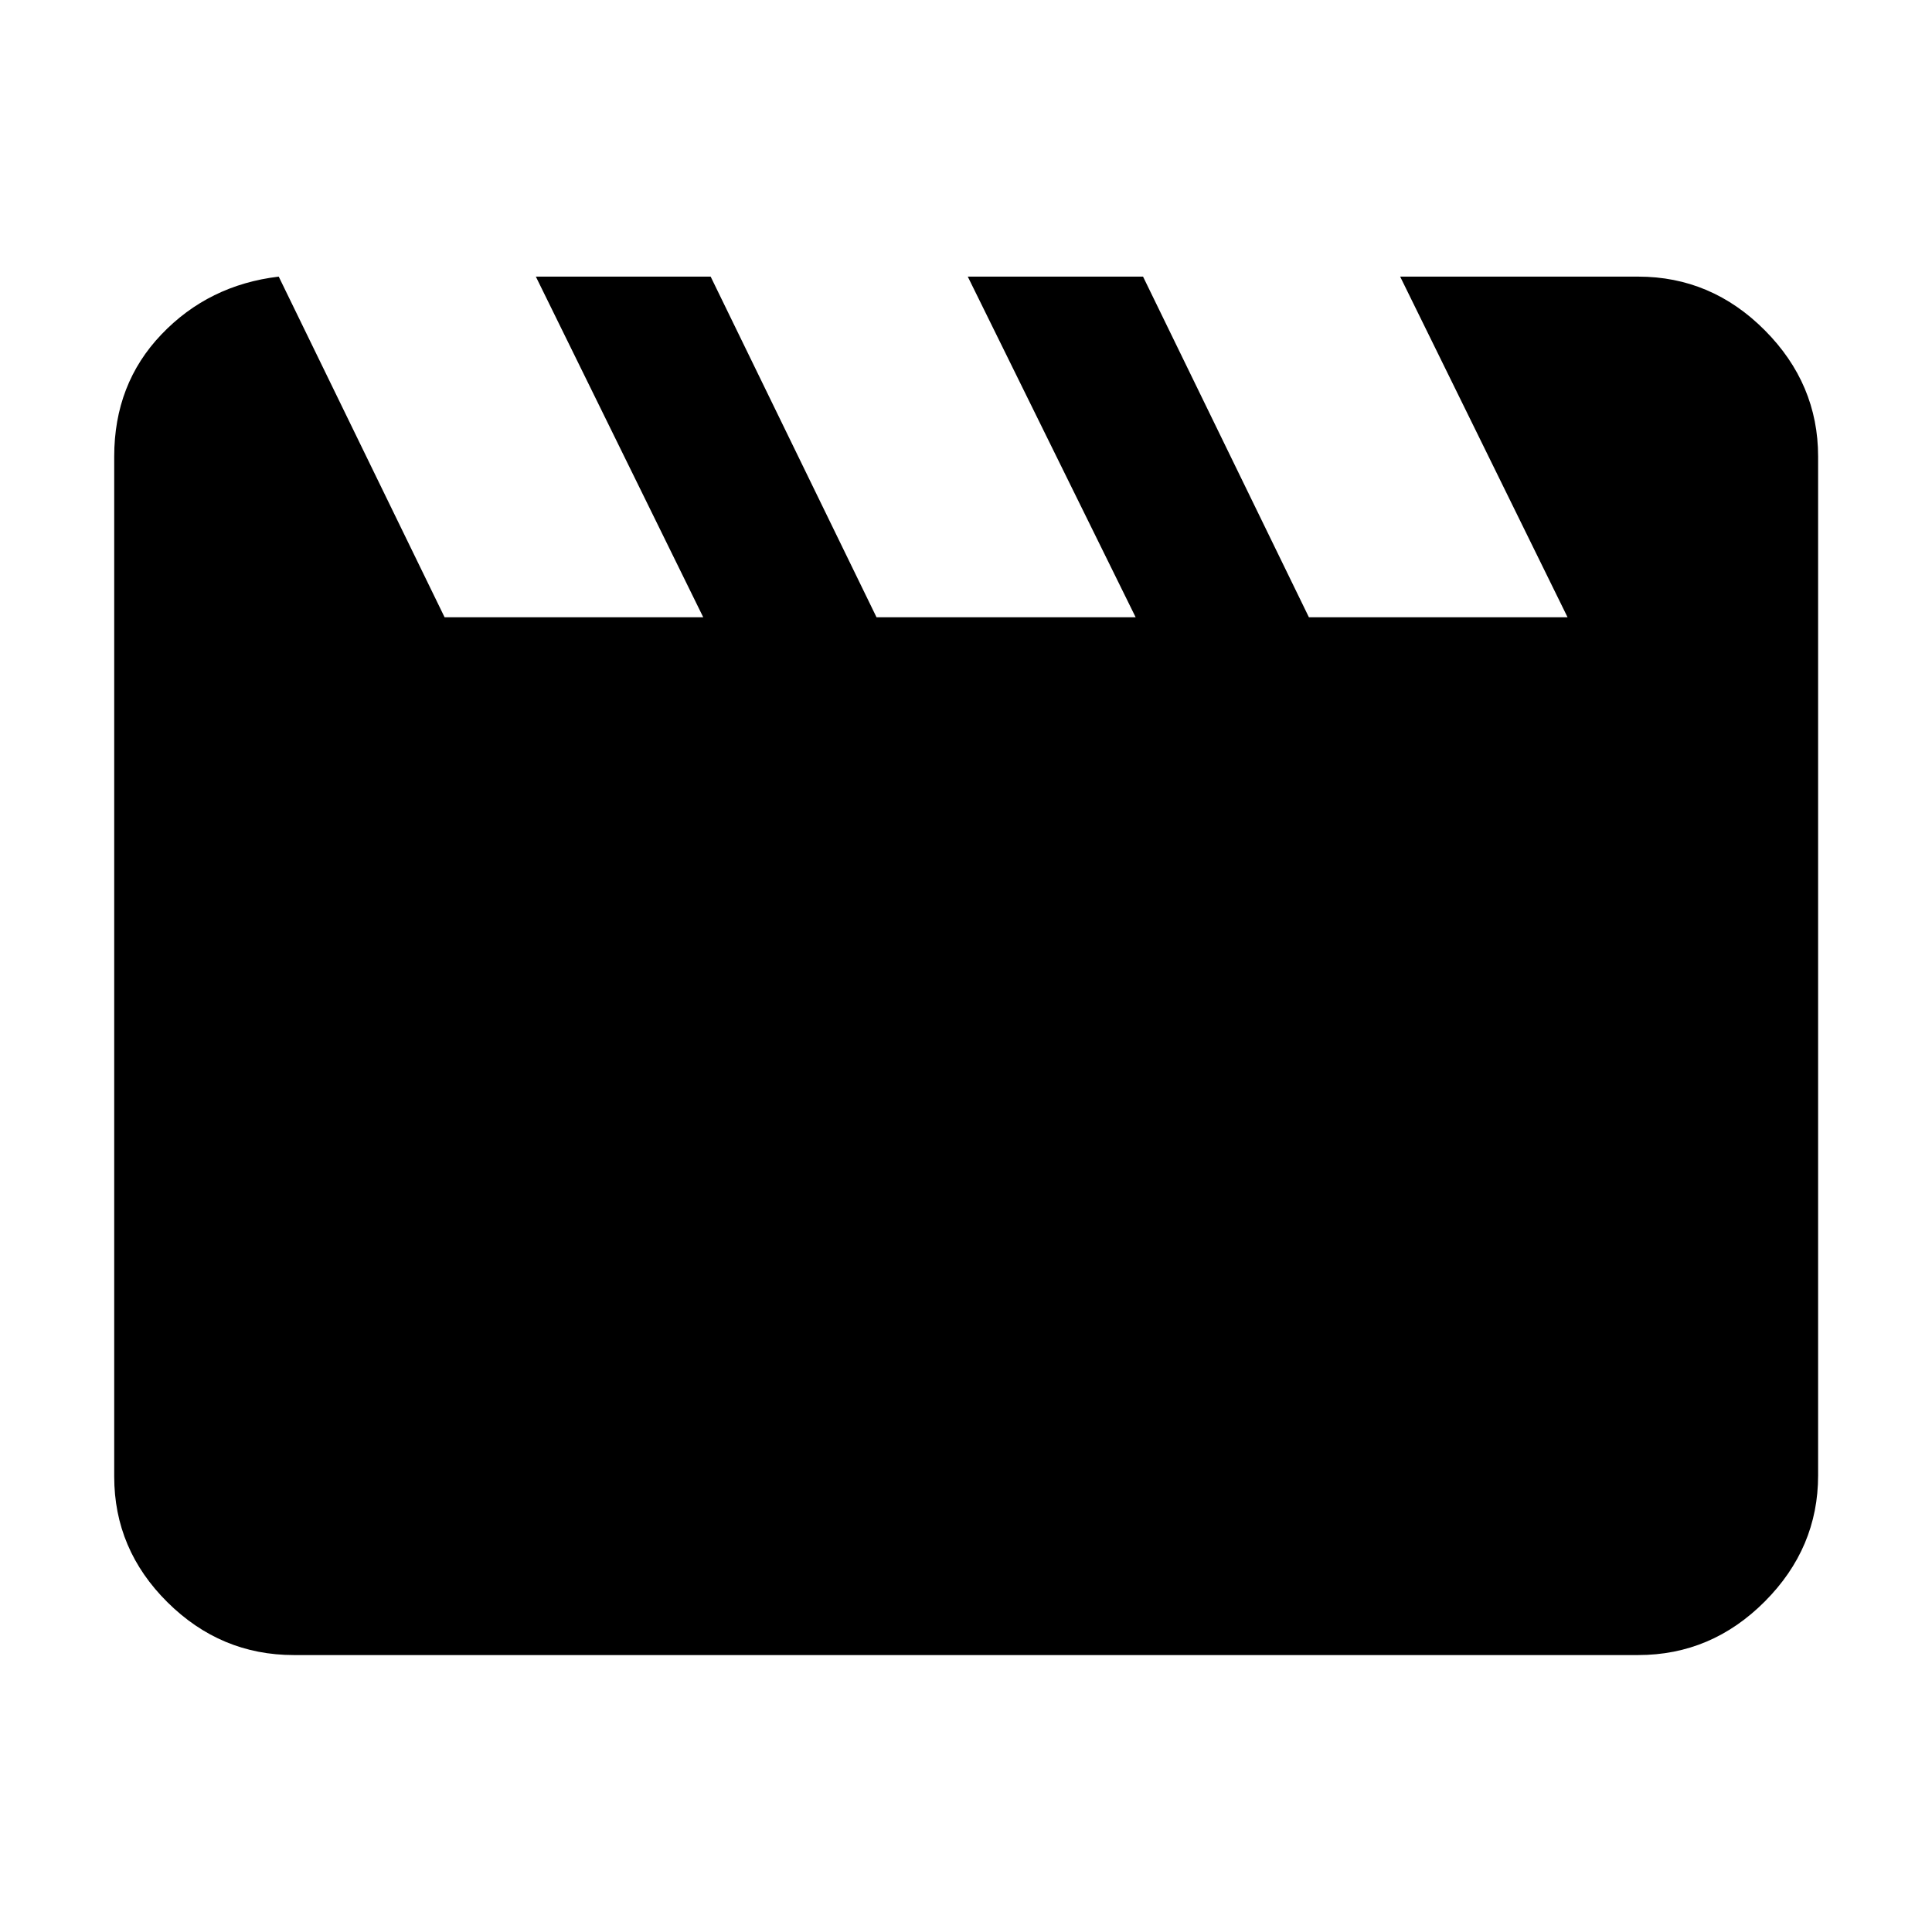 <svg xmlns="http://www.w3.org/2000/svg" height="40" viewBox="0 -960 960 960" width="40"><path d="m138.5-822.55 82.42 169.27h128.52l-83.18-169.27h86.86l82.42 169.27H564.3l-83.42-169.27h87.09l82.42 169.27h128.52l-83.18-169.27h118.26q36.38 0 62.9 26.64 26.52 26.63 26.52 62.78v506.26q0 36.08-26.52 62.67-26.52 26.59-62.9 26.59H146.01q-36.32 0-62.79-26.23-26.47-26.24-26.47-62.47v-506.82q0-36.15 23.48-60.71 23.47-24.57 58.27-28.71Z"/></svg>